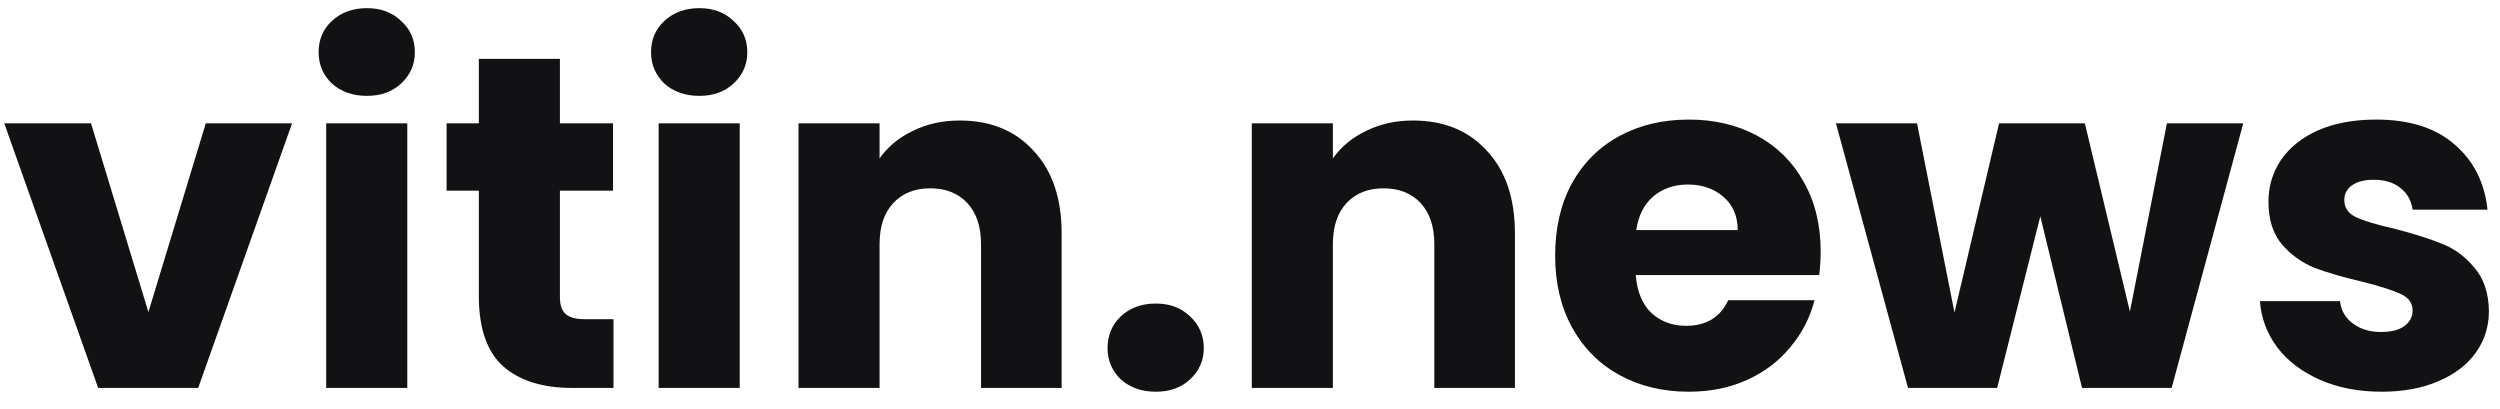 <svg width="116" height="19" viewBox="0 0 116 19" fill="none" xmlns="http://www.w3.org/2000/svg">
<path d="M6.886 14.48L9.548 5.724H13.552L9.196 18H4.554L0.198 5.724H4.224L6.886 14.48ZM17.027 4.448C16.367 4.448 15.825 4.257 15.399 3.876C14.989 3.48 14.784 2.996 14.784 2.424C14.784 1.837 14.989 1.353 15.399 0.972C15.825 0.576 16.367 0.378 17.027 0.378C17.673 0.378 18.201 0.576 18.611 0.972C19.037 1.353 19.25 1.837 19.25 2.424C19.25 2.996 19.037 3.48 18.611 3.876C18.201 4.257 17.673 4.448 17.027 4.448ZM18.898 5.724V18H15.136V5.724H18.898ZM28.466 14.81V18H26.552C25.188 18 24.124 17.67 23.362 17.01C22.599 16.335 22.218 15.243 22.218 13.732V8.848H20.722V5.724H22.218V2.732H25.98V5.724H28.444V8.848H25.98V13.776C25.98 14.143 26.068 14.407 26.244 14.568C26.42 14.729 26.713 14.81 27.124 14.81H28.466ZM32.453 4.448C31.793 4.448 31.251 4.257 30.825 3.876C30.415 3.48 30.209 2.996 30.209 2.424C30.209 1.837 30.415 1.353 30.825 0.972C31.251 0.576 31.793 0.378 32.453 0.378C33.099 0.378 33.627 0.576 34.037 0.972C34.463 1.353 34.675 1.837 34.675 2.424C34.675 2.996 34.463 3.48 34.037 3.876C33.627 4.257 33.099 4.448 32.453 4.448ZM34.323 5.724V18H30.561V5.724H34.323ZM44.529 5.592C45.967 5.592 47.111 6.061 47.962 7C48.827 7.924 49.26 9.2 49.26 10.828V18H45.52V11.334C45.52 10.513 45.307 9.875 44.882 9.42C44.456 8.965 43.884 8.738 43.166 8.738C42.447 8.738 41.875 8.965 41.45 9.42C41.024 9.875 40.812 10.513 40.812 11.334V18H37.05V5.724H40.812V7.352C41.193 6.809 41.706 6.384 42.352 6.076C42.997 5.753 43.723 5.592 44.529 5.592ZM53.634 18.176C52.974 18.176 52.431 17.985 52.006 17.604C51.595 17.208 51.39 16.724 51.39 16.152C51.39 15.565 51.595 15.074 52.006 14.678C52.431 14.282 52.974 14.084 53.634 14.084C54.279 14.084 54.807 14.282 55.218 14.678C55.643 15.074 55.856 15.565 55.856 16.152C55.856 16.724 55.643 17.208 55.218 17.604C54.807 17.985 54.279 18.176 53.634 18.176ZM65.563 5.592C67 5.592 68.144 6.061 68.995 7C69.86 7.924 70.293 9.2 70.293 10.828V18H66.553V11.334C66.553 10.513 66.34 9.875 65.915 9.42C65.489 8.965 64.917 8.738 64.199 8.738C63.48 8.738 62.908 8.965 62.483 9.42C62.057 9.875 61.845 10.513 61.845 11.334V18H58.083V5.724H61.845V7.352C62.226 6.809 62.739 6.384 63.385 6.076C64.03 5.753 64.756 5.592 65.563 5.592ZM84.479 11.664C84.479 12.016 84.457 12.383 84.413 12.764H75.899C75.958 13.527 76.2 14.113 76.625 14.524C77.065 14.92 77.6 15.118 78.231 15.118C79.17 15.118 79.822 14.722 80.189 13.93H84.193C83.988 14.737 83.614 15.463 83.071 16.108C82.543 16.753 81.876 17.259 81.069 17.626C80.262 17.993 79.36 18.176 78.363 18.176C77.16 18.176 76.09 17.919 75.151 17.406C74.212 16.893 73.479 16.159 72.951 15.206C72.423 14.253 72.159 13.138 72.159 11.862C72.159 10.586 72.416 9.471 72.929 8.518C73.457 7.565 74.19 6.831 75.129 6.318C76.068 5.805 77.146 5.548 78.363 5.548C79.551 5.548 80.607 5.797 81.531 6.296C82.455 6.795 83.174 7.506 83.687 8.43C84.215 9.354 84.479 10.432 84.479 11.664ZM80.629 10.674C80.629 10.029 80.409 9.515 79.969 9.134C79.529 8.753 78.979 8.562 78.319 8.562C77.688 8.562 77.153 8.745 76.713 9.112C76.288 9.479 76.024 9.999 75.921 10.674H80.629ZM104.086 5.724L100.764 18H96.606L94.67 10.036L92.668 18H88.532L85.188 5.724H88.95L90.688 14.502L92.756 5.724H96.738L98.828 14.458L100.544 5.724H104.086ZM110.514 18.176C109.444 18.176 108.49 17.993 107.654 17.626C106.818 17.259 106.158 16.761 105.674 16.13C105.19 15.485 104.919 14.766 104.86 13.974H108.578C108.622 14.399 108.82 14.744 109.172 15.008C109.524 15.272 109.957 15.404 110.47 15.404C110.94 15.404 111.299 15.316 111.548 15.14C111.812 14.949 111.944 14.707 111.944 14.414C111.944 14.062 111.761 13.805 111.394 13.644C111.028 13.468 110.434 13.277 109.612 13.072C108.732 12.867 107.999 12.654 107.412 12.434C106.826 12.199 106.32 11.84 105.894 11.356C105.469 10.857 105.256 10.19 105.256 9.354C105.256 8.65 105.447 8.012 105.828 7.44C106.224 6.853 106.796 6.391 107.544 6.054C108.307 5.717 109.209 5.548 110.25 5.548C111.79 5.548 113 5.929 113.88 6.692C114.775 7.455 115.288 8.467 115.42 9.728H111.944C111.886 9.303 111.695 8.965 111.372 8.716C111.064 8.467 110.654 8.342 110.14 8.342C109.7 8.342 109.363 8.43 109.128 8.606C108.894 8.767 108.776 8.995 108.776 9.288C108.776 9.64 108.96 9.904 109.326 10.08C109.708 10.256 110.294 10.432 111.086 10.608C111.996 10.843 112.736 11.077 113.308 11.312C113.88 11.532 114.379 11.899 114.804 12.412C115.244 12.911 115.472 13.585 115.486 14.436C115.486 15.155 115.281 15.8 114.87 16.372C114.474 16.929 113.895 17.369 113.132 17.692C112.384 18.015 111.512 18.176 110.514 18.176Z" fill="#121214"/>
</svg>
